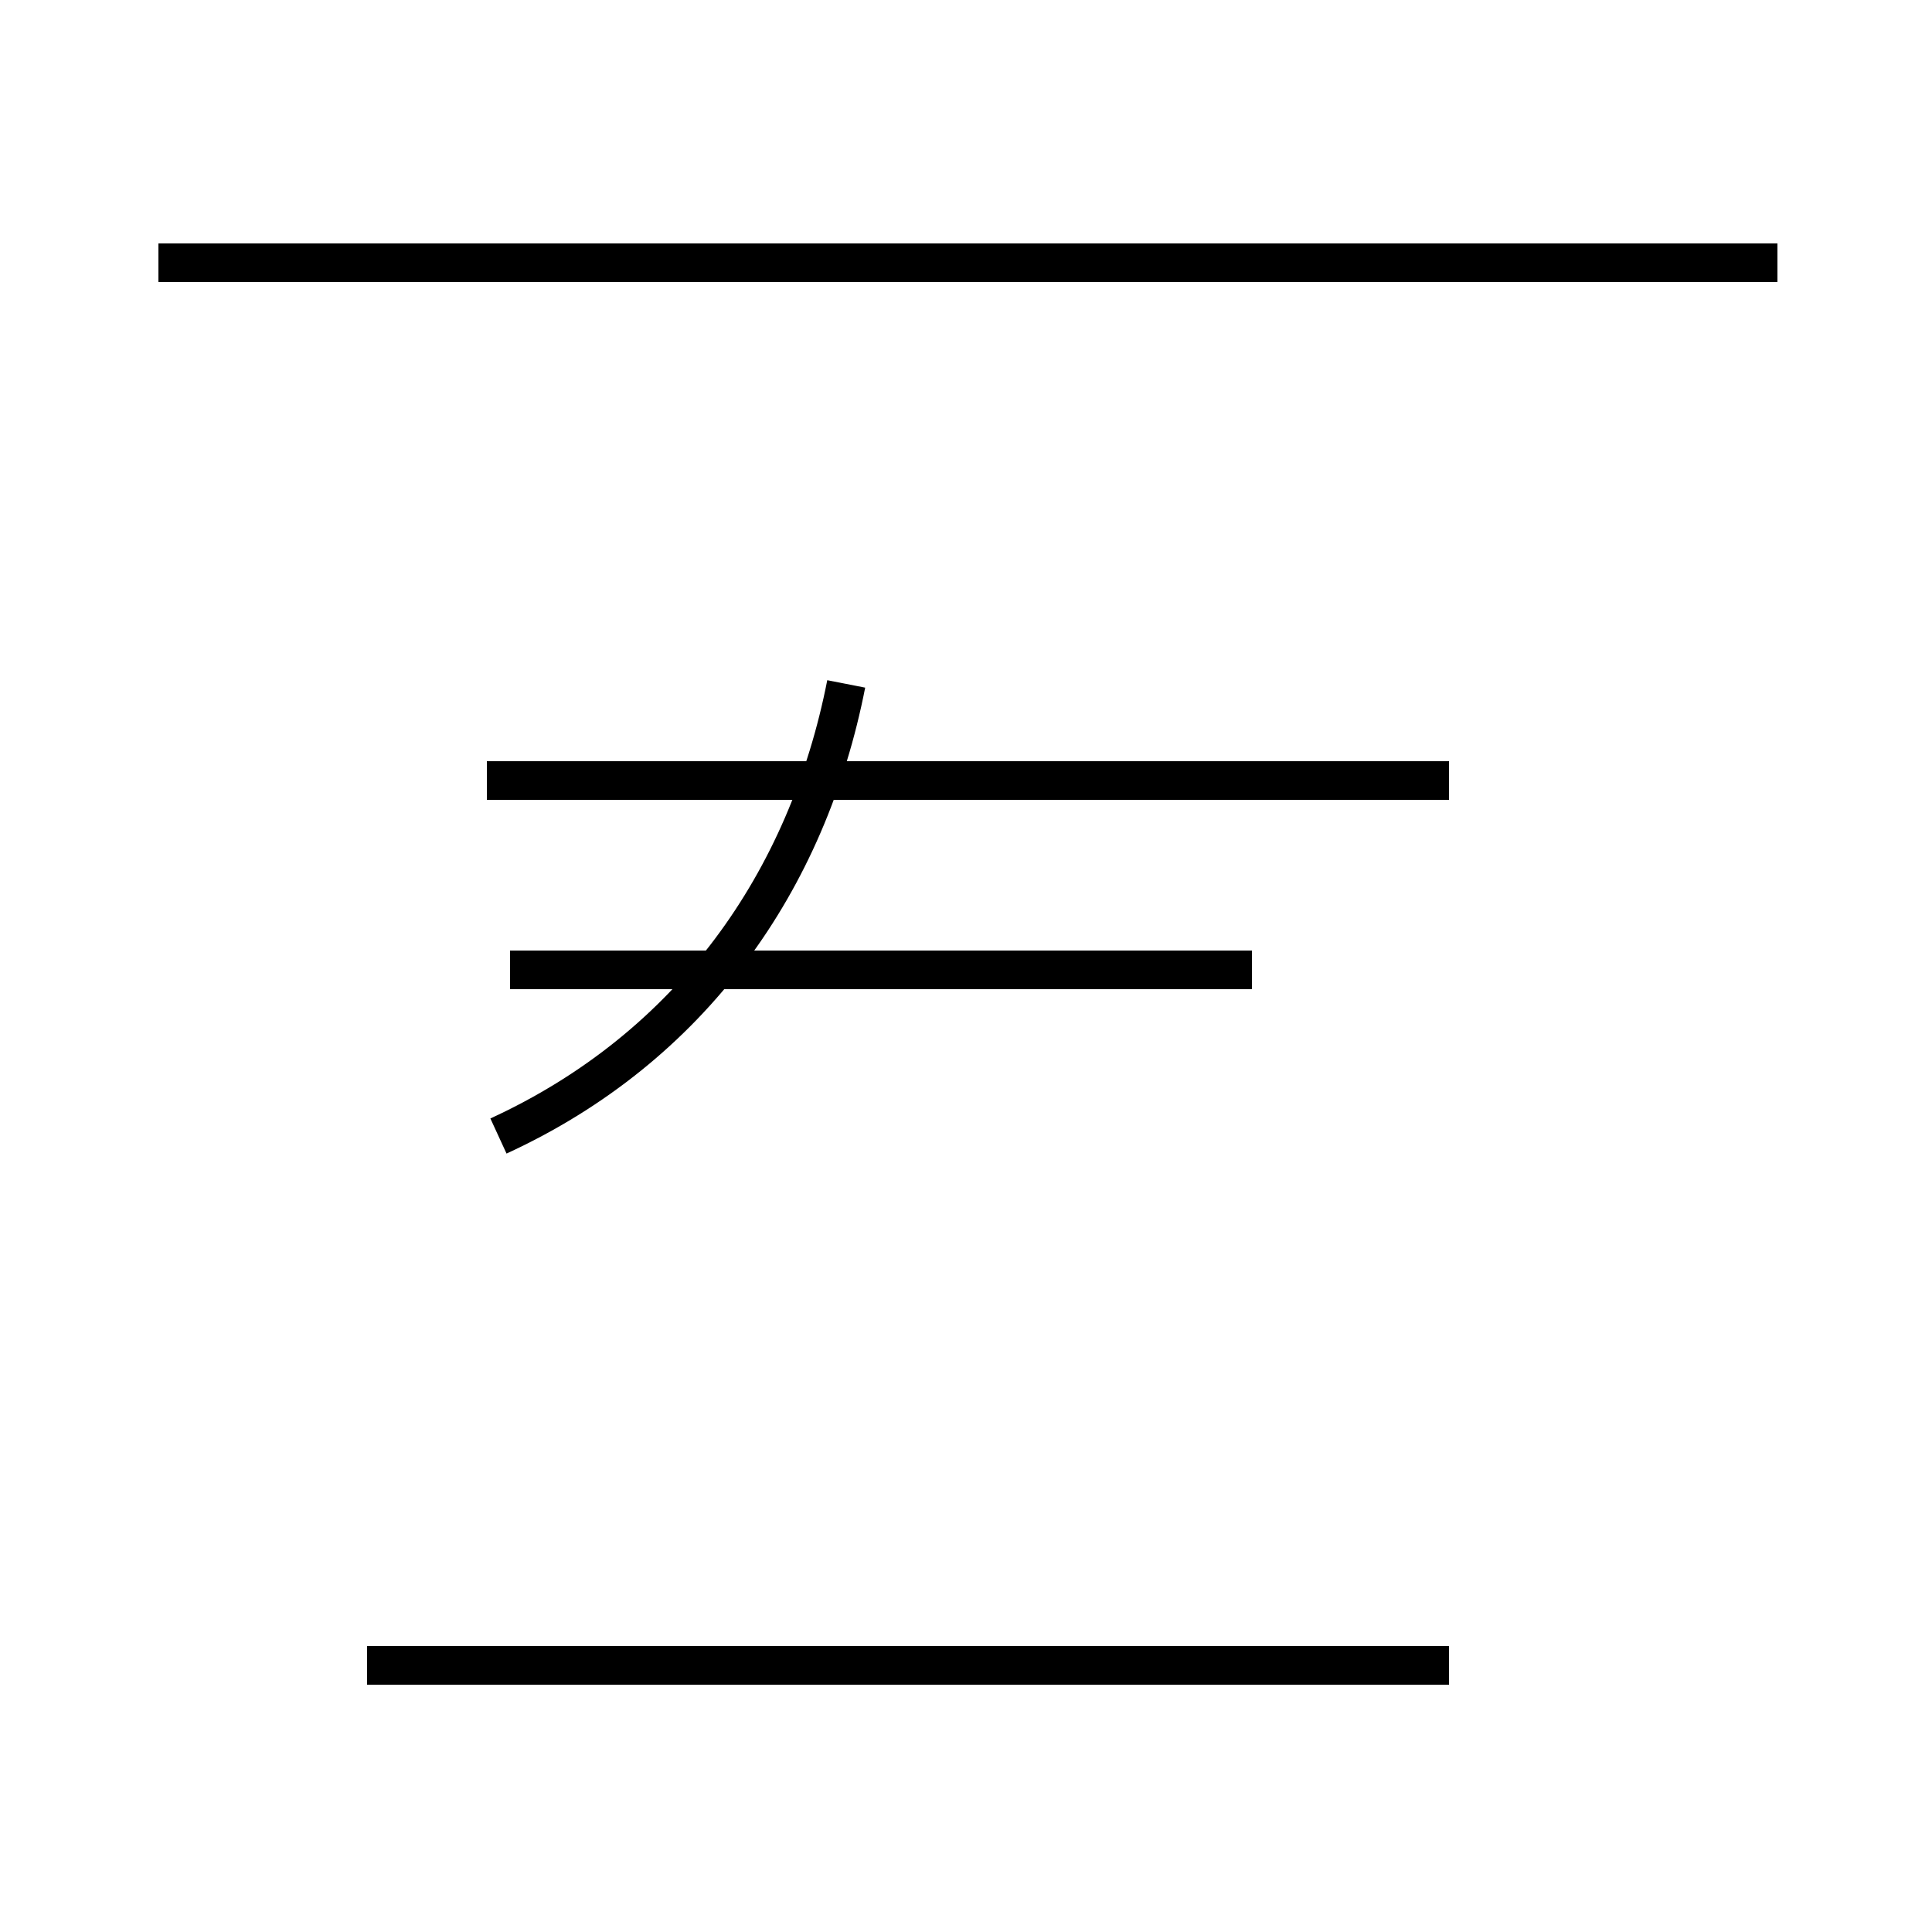 <?xml version='1.0' encoding='utf8'?>
<svg viewBox="0.0 -44.0 50.0 50.0" version="1.1" xmlns="http://www.w3.org/2000/svg">
<rect x="0.0" y="-44.0" width="50.0" height="50.0" fill="#808080" stroke="none"/>
<rect x="-1000" y="-1000" width="2000" height="2000" stroke="white" fill="white"/>
<g style="fill:none; stroke:#000000;  stroke-width:1">
<path d="M 12.6 23.8 L 37.5 23.8 M 46.0 37.2 L 4.1 37.2 M 12.9 14.6 C 17.9 16.9 20.9 21.2 21.9 26.3 M 37.5 0.9 L 9.5 0.9 M 32.4 18.9 L 13.2 18.9 " transform="scale(1, -1)" />
</g>
</svg>